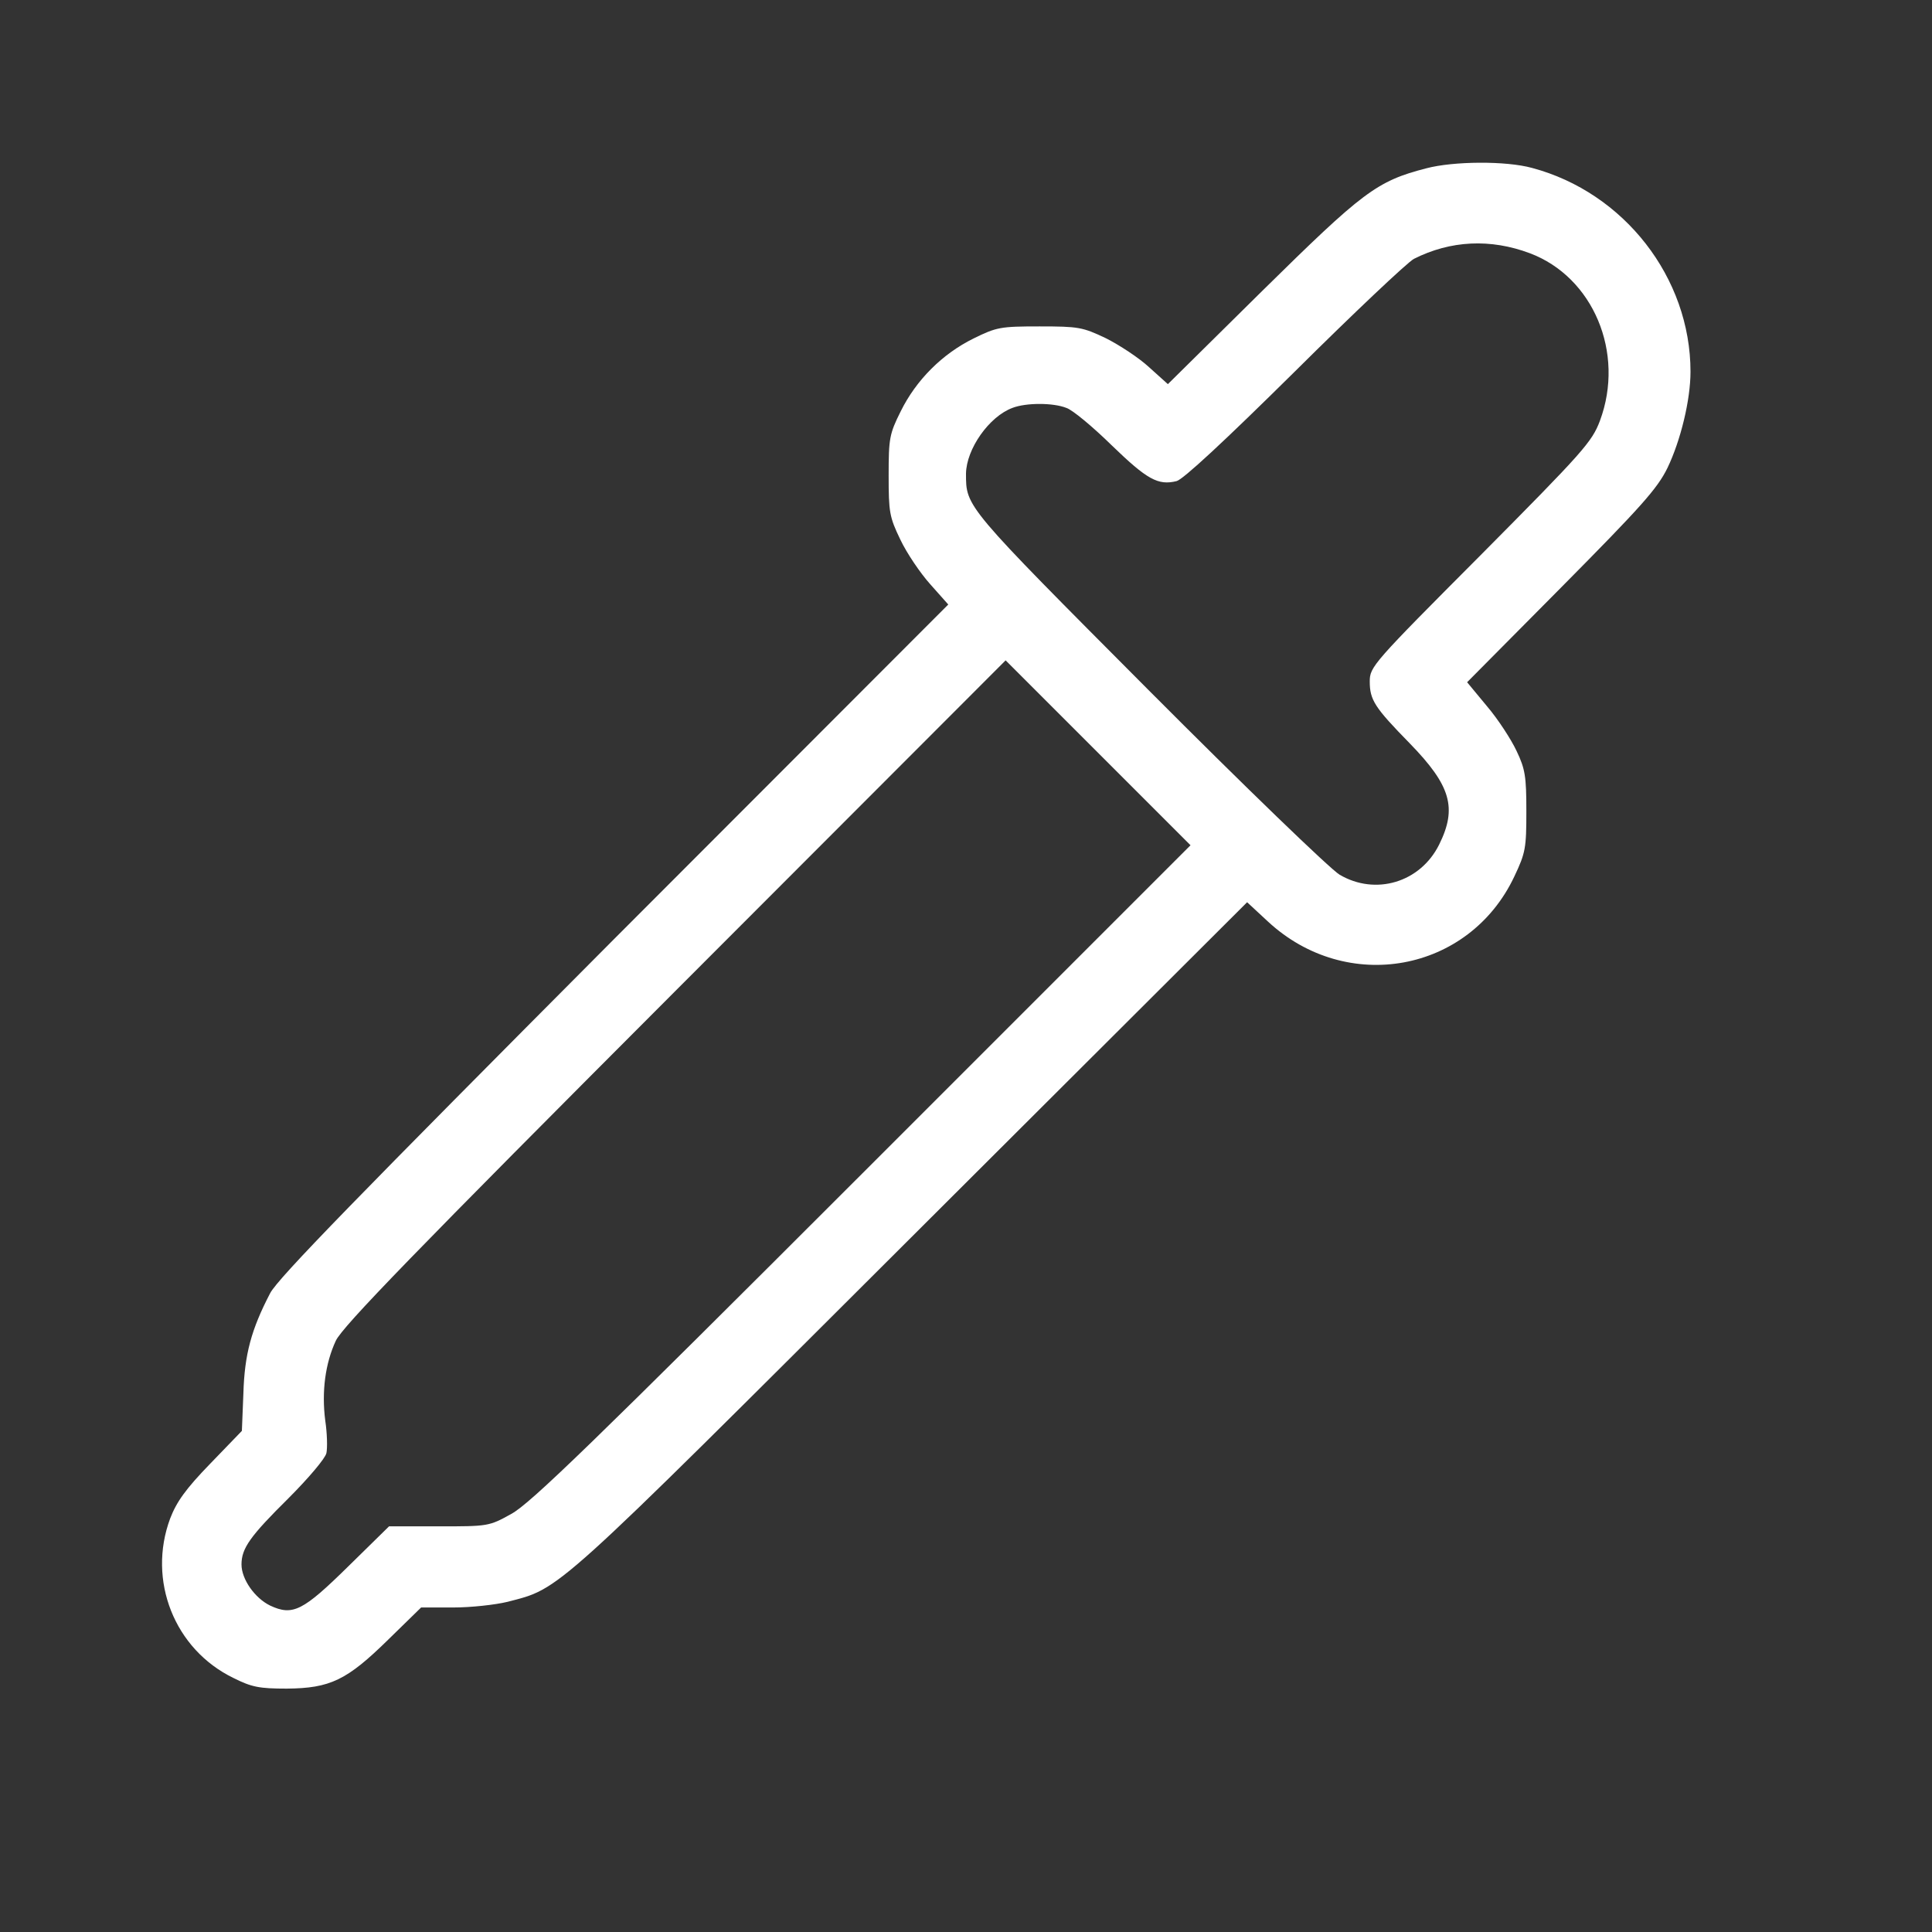 <?xml version="1.0" standalone="no"?>
<!DOCTYPE svg PUBLIC "-//W3C//DTD SVG 20010904//EN"
 "http://www.w3.org/TR/2001/REC-SVG-20010904/DTD/svg10.dtd">
<svg version="1.0" xmlns="http://www.w3.org/2000/svg"
 width="512pt" height="512pt" viewBox="0 0 512 512"
 preserveAspectRatio="xMidYMid meet">

<rect x="0" y="0" width="512" height="512" fill="#333333" stroke="none"/>

<g transform="translate(0,512) scale(0.1,-0.1)"
fill="#fff" stroke="none">
<path d="M3780 4674 c-132 -34 -168 -62 -435 -325 l-250 -247 -50 45 c-27 25
-79 59 -115 77 -61 29 -72 31 -175 31 -104 0 -114 -2 -175 -32 -83 -41 -152
-110 -193 -193 -30 -60 -32 -72 -32 -170 0 -97 2 -110 31 -170 17 -36 53 -89
79 -118 l48 -54 -885 -886 c-680 -683 -891 -899 -912 -939 -50 -96 -68 -162
-71 -266 l-4 -99 -84 -87 c-65 -67 -89 -101 -106 -145 -61 -164 11 -347 168
-423 48 -24 68 -28 141 -28 115 1 159 22 269 130 l87 85 85 0 c47 0 111 7 144
15 142 37 112 10 1070 966 l890 888 55 -51 c209 -194 533 -135 653 119 30 63
32 76 32 173 0 92 -3 112 -26 160 -14 30 -49 84 -78 118 l-53 64 249 251 c213
215 255 262 282 317 35 73 61 180 61 255 0 249 -176 475 -420 540 -69 19 -208
18 -280 -1z m274 -225 c168 -63 253 -264 186 -444 -21 -56 -44 -82 -316 -356
-286 -287 -294 -296 -294 -335 0 -49 13 -69 106 -164 109 -112 126 -171 78
-268 -50 -101 -169 -136 -264 -80 -25 15 -253 235 -507 490 -487 489 -483 484
-483 573 1 65 61 151 123 174 36 14 108 14 143 0 16 -5 70 -50 120 -99 94 -91
123 -107 172 -95 17 4 127 106 312 289 157 156 300 291 317 300 97 49 203 54
307 15z m-1769 -2439 c-716 -716 -880 -875 -930 -902 -59 -33 -62 -33 -192
-33 l-132 0 -108 -106 c-120 -118 -147 -132 -207 -104 -41 20 -76 70 -76 109
0 43 23 75 124 175 53 53 98 106 101 120 3 14 2 53 -3 86 -10 77 0 152 28 212
18 38 208 234 899 926 l876 877 245 -245 245 -245 -870 -870z"/>
</g>
</svg>

